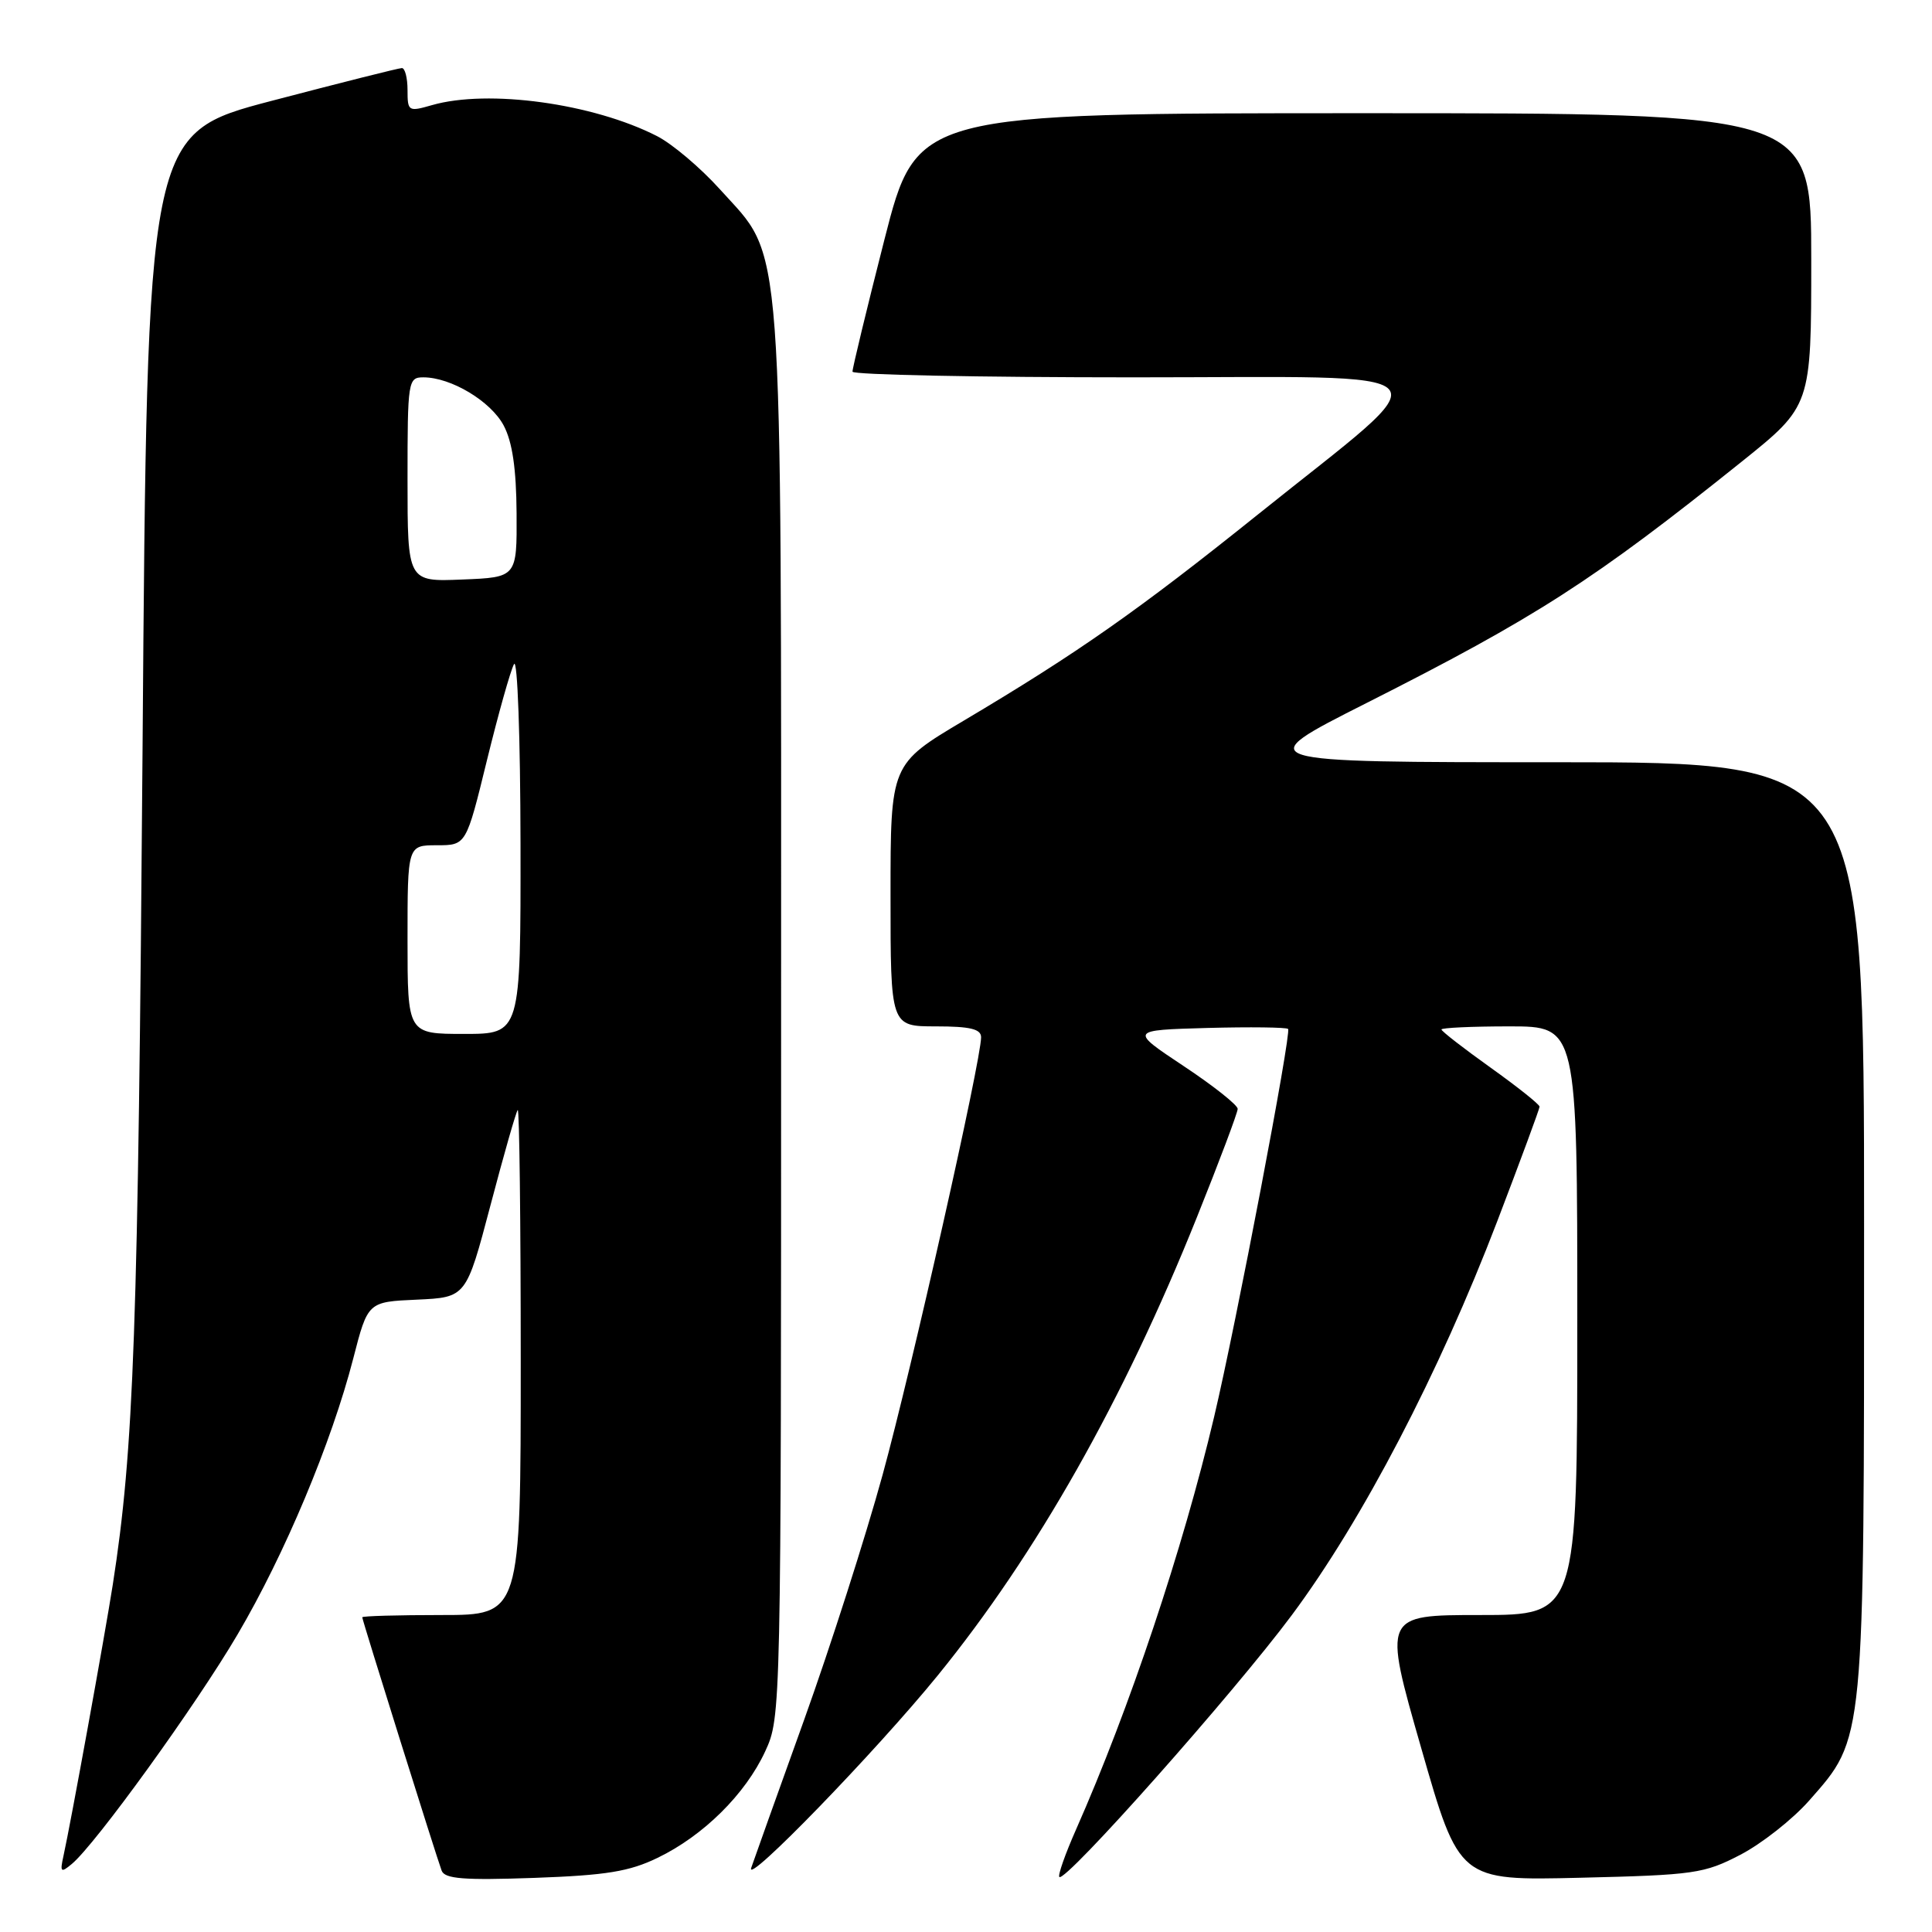 <?xml version="1.0" encoding="UTF-8" standalone="no"?>
<!DOCTYPE svg PUBLIC "-//W3C//DTD SVG 1.1//EN" "http://www.w3.org/Graphics/SVG/1.1/DTD/svg11.dtd" >
<svg xmlns="http://www.w3.org/2000/svg" xmlns:xlink="http://www.w3.org/1999/xlink" version="1.1" viewBox="0 0 256 256">
 <g >
 <path fill="currentColor"
d=" M 87.14 246.17 C 93.21 243.24 98.77 237.73 101.39 232.07 C 103.49 227.52 103.50 227.07 103.50 134.50 C 103.50 28.66 103.94 34.60 95.37 25.06 C 92.81 22.22 89.07 19.06 87.05 18.03 C 78.57 13.70 64.69 11.79 57.24 13.93 C 54.11 14.83 54.00 14.76 54.00 11.93 C 54.00 10.32 53.66 9.01 53.25 9.02 C 52.84 9.02 45.08 10.98 36.00 13.36 C 19.50 17.69 19.50 17.69 18.89 99.10 C 18.30 176.43 17.75 192.00 14.94 210.00 C 13.89 216.71 9.36 241.64 8.41 245.92 C 7.93 248.08 8.06 248.20 9.51 246.99 C 12.64 244.40 25.97 225.95 31.47 216.59 C 37.73 205.96 43.94 191.14 46.81 180.00 C 48.74 172.50 48.74 172.50 55.25 172.21 C 61.77 171.91 61.77 171.91 64.99 159.71 C 66.76 152.99 68.38 147.31 68.60 147.08 C 68.82 146.85 69.00 161.82 69.00 180.33 C 69.00 214.00 69.00 214.00 58.50 214.00 C 52.72 214.00 48.00 214.13 48.00 214.30 C 48.00 214.67 57.81 245.97 58.52 247.87 C 58.93 248.96 61.45 249.16 70.78 248.83 C 80.32 248.49 83.39 247.99 87.14 246.17 Z  M 124.26 222.00 C 137.35 205.90 148.87 185.54 158.58 161.33 C 161.56 153.91 164.00 147.43 164.00 146.93 C 164.00 146.43 160.78 143.87 156.84 141.26 C 149.68 136.50 149.68 136.50 159.97 136.21 C 165.63 136.06 170.45 136.12 170.68 136.34 C 171.15 136.82 163.82 175.30 160.88 187.73 C 156.74 205.26 149.66 226.41 142.59 242.40 C 141.15 245.65 140.15 248.49 140.37 248.71 C 141.16 249.49 163.53 224.29 171.18 214.00 C 180.52 201.45 190.70 181.93 198.39 161.83 C 201.47 153.77 204.00 146.93 204.00 146.64 C 204.00 146.34 201.07 144.01 197.50 141.46 C 193.93 138.91 191.00 136.64 191.00 136.41 C 191.00 136.19 195.05 136.00 200.00 136.00 C 209.00 136.00 209.00 136.00 209.00 175.00 C 209.00 214.00 209.00 214.00 196.13 214.00 C 183.26 214.00 183.26 214.00 188.31 231.60 C 193.35 249.20 193.35 249.20 209.43 248.81 C 224.50 248.45 225.82 248.26 230.62 245.76 C 233.44 244.29 237.53 241.07 239.71 238.60 C 247.12 230.18 247.00 231.40 247.00 162.39 C 247.00 101.00 247.00 101.00 206.27 101.00 C 165.54 101.00 165.54 101.00 181.02 93.18 C 203.57 81.79 211.16 76.90 230.75 61.20 C 240.00 53.78 240.00 53.78 240.00 34.39 C 240.00 15.00 240.00 15.00 180.73 15.00 C 121.47 15.00 121.47 15.00 117.19 31.75 C 114.84 40.96 112.94 48.84 112.96 49.25 C 112.98 49.66 129.73 50.00 150.19 50.00 C 193.40 50.00 191.67 48.12 166.77 68.10 C 150.79 80.92 142.80 86.52 127.75 95.46 C 118.00 101.25 118.00 101.25 118.00 118.62 C 118.00 136.00 118.00 136.00 124.00 136.00 C 128.55 136.00 130.00 136.35 130.00 137.44 C 130.00 140.51 120.81 181.35 116.95 195.42 C 114.71 203.59 110.03 218.20 106.55 227.89 C 103.07 237.58 99.91 246.40 99.54 247.50 C 98.69 250.00 116.06 232.08 124.26 222.00 Z  M 54.00 124.50 C 54.00 112.00 54.00 112.00 57.89 112.00 C 61.77 112.00 61.77 112.00 64.52 100.75 C 66.04 94.56 67.65 88.83 68.11 88.00 C 68.57 87.17 68.95 97.77 68.97 111.75 C 69.00 137.00 69.00 137.00 61.50 137.00 C 54.00 137.00 54.00 137.00 54.00 124.50 Z  M 54.00 63.54 C 54.00 50.45 54.07 50.00 56.10 50.00 C 59.76 50.00 65.03 53.16 66.74 56.38 C 67.89 58.55 68.41 62.09 68.45 68.00 C 68.50 76.50 68.50 76.50 61.25 76.79 C 54.00 77.09 54.00 77.09 54.00 63.54 Z "/>
</g>
</svg>
